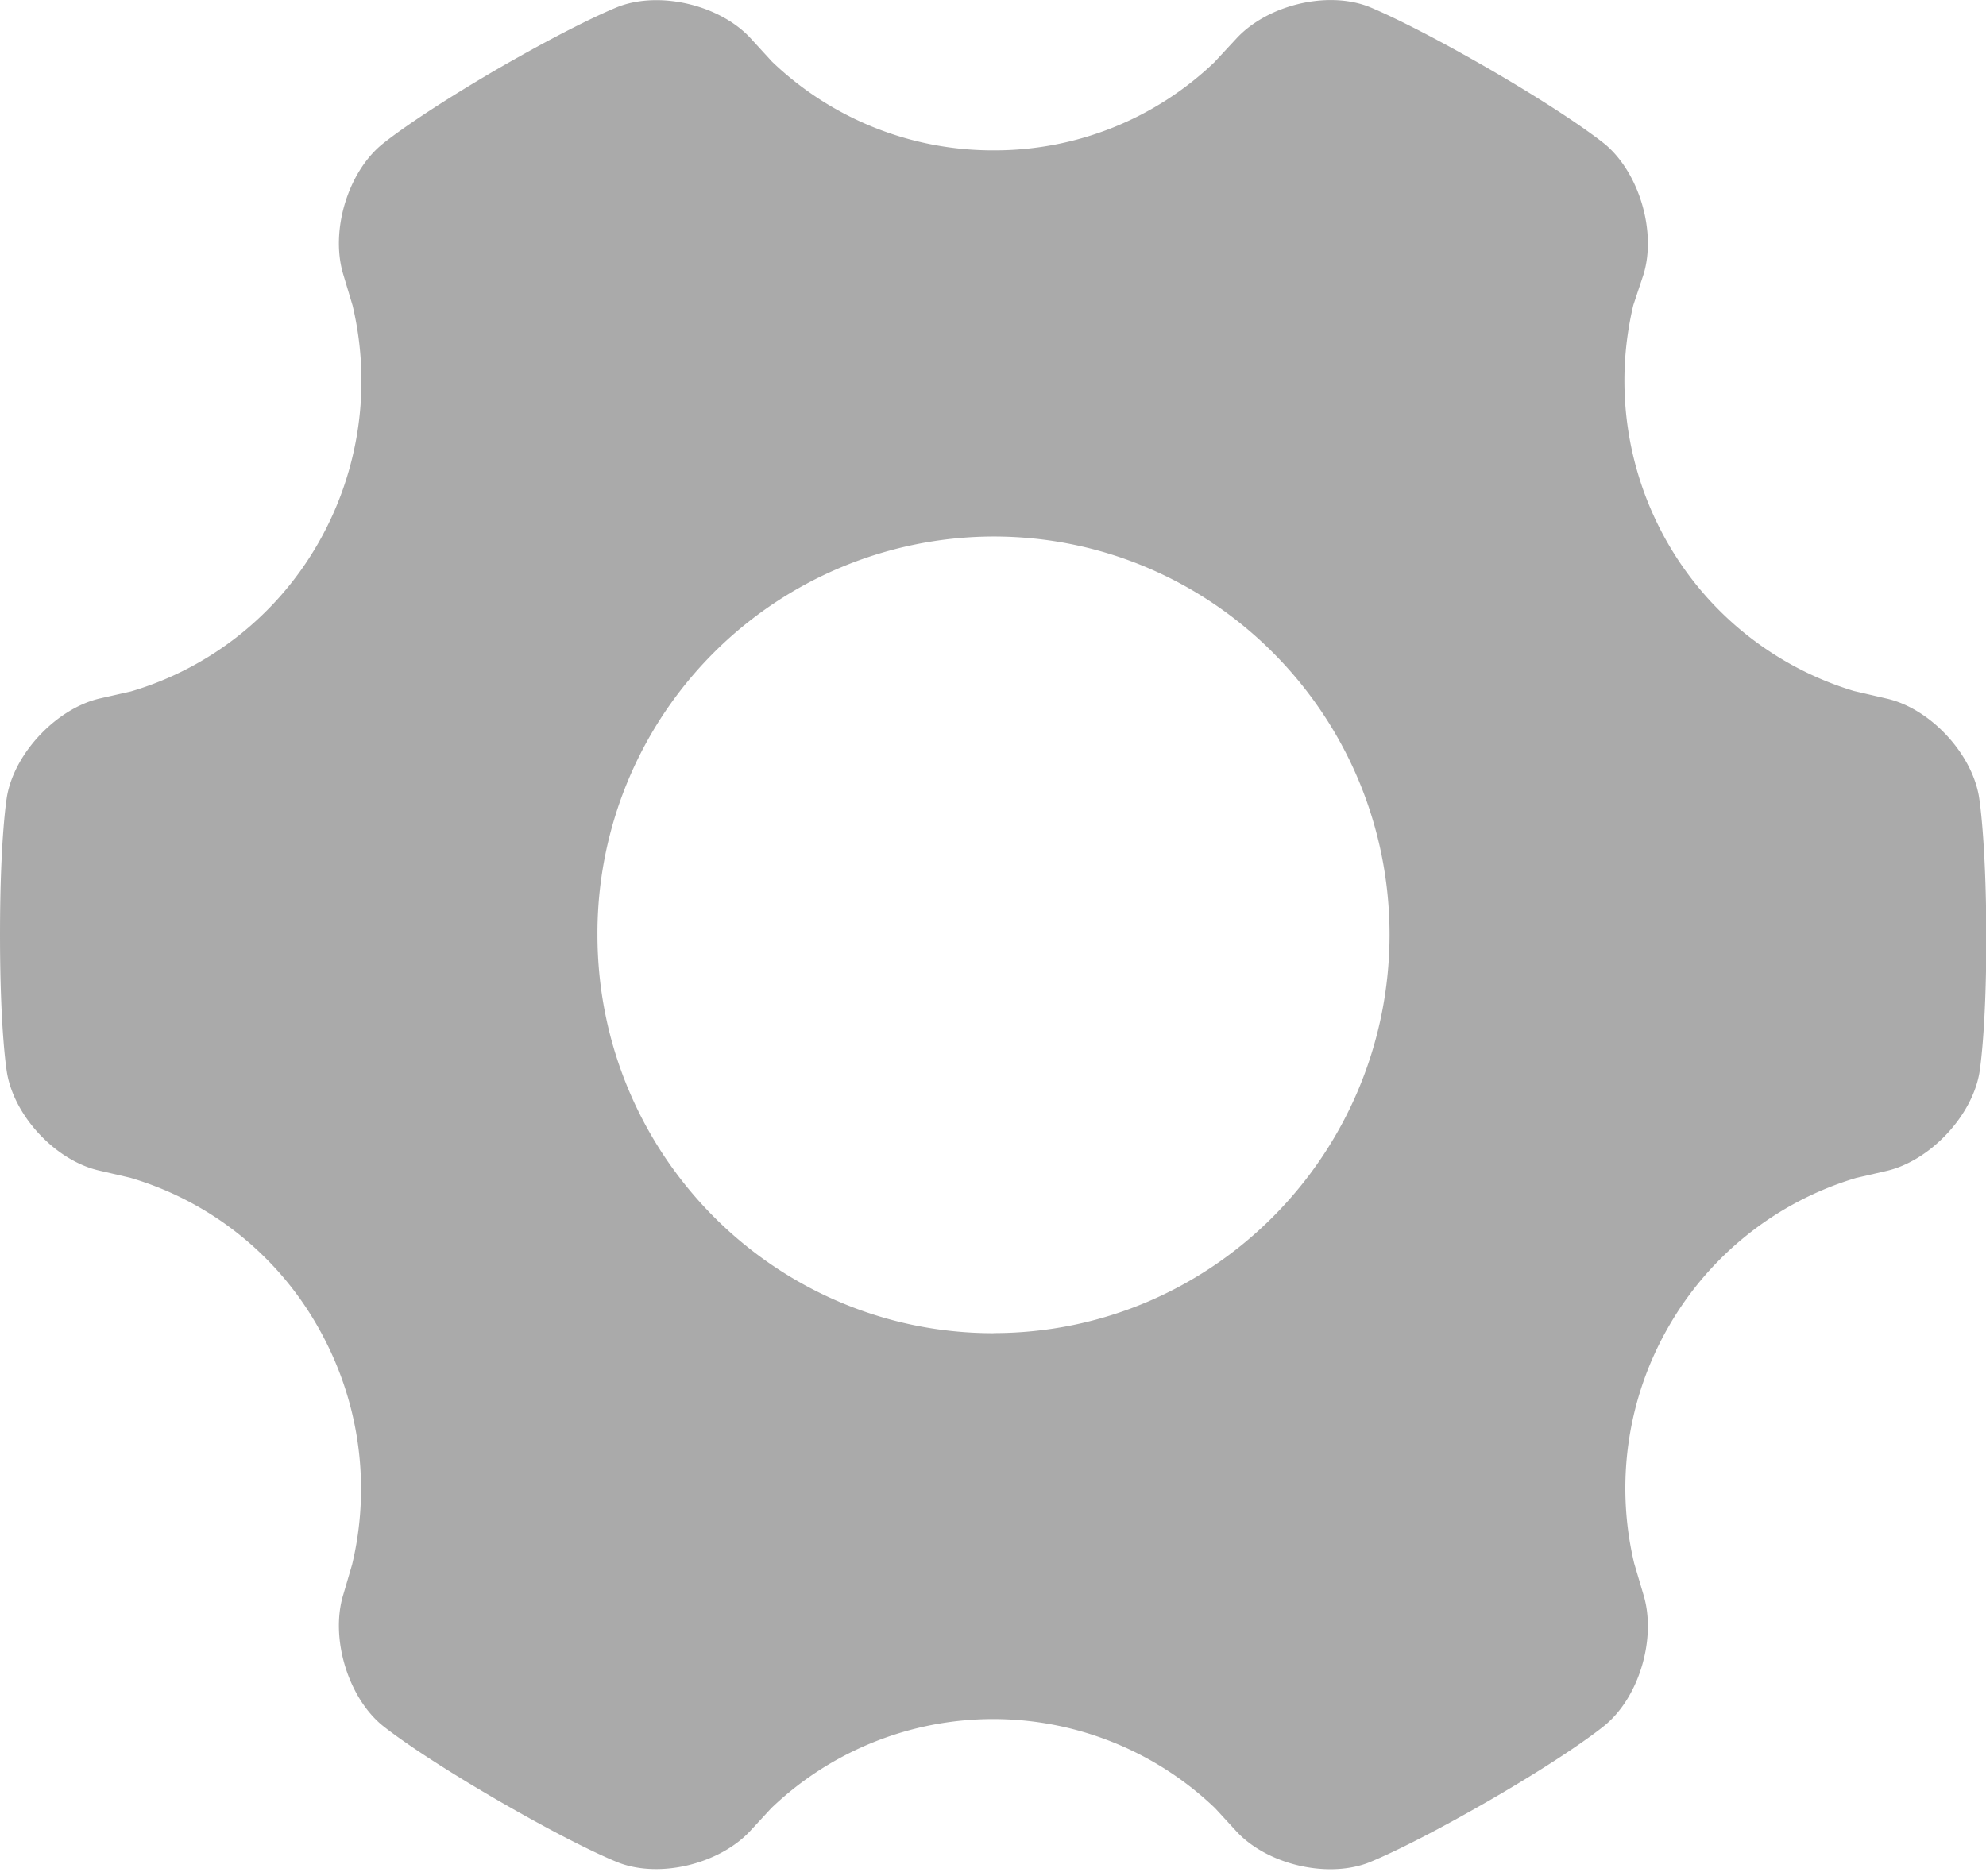 <?xml version="1.0" standalone="no"?><!DOCTYPE svg PUBLIC "-//W3C//DTD SVG 1.1//EN" "http://www.w3.org/Graphics/SVG/1.1/DTD/svg11.dtd"><svg t="1612508898681" class="icon" viewBox="0 0 1084 1024" version="1.1" xmlns="http://www.w3.org/2000/svg" p-id="2336" width="101.625" height="96" xmlns:xlink="http://www.w3.org/1999/xlink"><defs><style type="text/css"></style></defs><path d="M1080.096 434.5c-4.216-23.731-26.924-47.945-50.596-53.185l-17.648-4.096a175.94 175.94 0 0 1-101.613-80.832 177.807 177.807 0 0 1-18.732-129.802l5.541-16.685c7.108-23.13-2.108-54.992-20.6-70.833 0 0-16.624-14.095-63.244-41.2-46.8-26.984-66.858-34.513-66.858-34.513-22.768-8.373-54.632-0.362-71.256 17.407l-12.287 13.251a173.47 173.47 0 0 1-120.466 48.066 174.133 174.133 0 0 1-121.008-48.487l-11.745-12.83C393.14 2.992 361.096-4.899 338.268 3.354c0 0-20.359 7.529-67.1 34.513-46.8 27.346-63.244 41.44-63.244 41.44-18.431 15.661-27.647 47.223-20.54 70.593l5.06 16.866a178.048 178.048 0 0 1-18.672 129.62A174.916 174.916 0 0 1 71.496 377.46l-17.045 3.855c-23.31 5.421-46.26 29.334-50.596 53.186 0 0-3.855 21.382-3.855 75.712s3.855 75.713 3.855 75.713C8.07 609.9 30.779 633.872 54.45 639.112l16.624 3.855A174.254 174.254 0 0 1 173.47 724.28c23.31 40.838 28.911 87.338 18.732 129.802l-4.818 16.444c-7.108 23.129 2.108 54.992 20.6 70.833 0 0 16.623 14.095 63.244 41.2 46.8 27.105 66.918 34.513 66.918 34.513 22.708 8.373 54.632 0.362 71.256-17.407l11.625-12.589a175.097 175.097 0 0 1 242.257 0.12l11.624 12.65c16.384 17.708 48.428 25.599 71.256 17.347 0 0 20.359-7.53 67.16-34.514 46.74-27.105 63.124-41.2 63.124-41.2 18.491-15.6 27.707-47.463 20.6-70.833l-5.06-17.106A176.723 176.723 0 0 1 910.66 724.4a176.06 176.06 0 0 1 102.396-81.314l16.684-3.855c23.31-5.42 46.26-29.333 50.596-53.185 0 0 3.855-21.383 3.855-75.713-0.241-54.33-4.096-75.833-4.096-75.833z m-537.82 293.335c-119.26 0-216.175-97.336-216.175-217.622a216.658 216.658 0 0 1 216.236-217.32c119.2 0 216.115 97.276 216.115 217.561-0.24 120.045-96.974 217.32-216.175 217.32z" p-id="2337" fill="#aaaaaa"></path></svg>